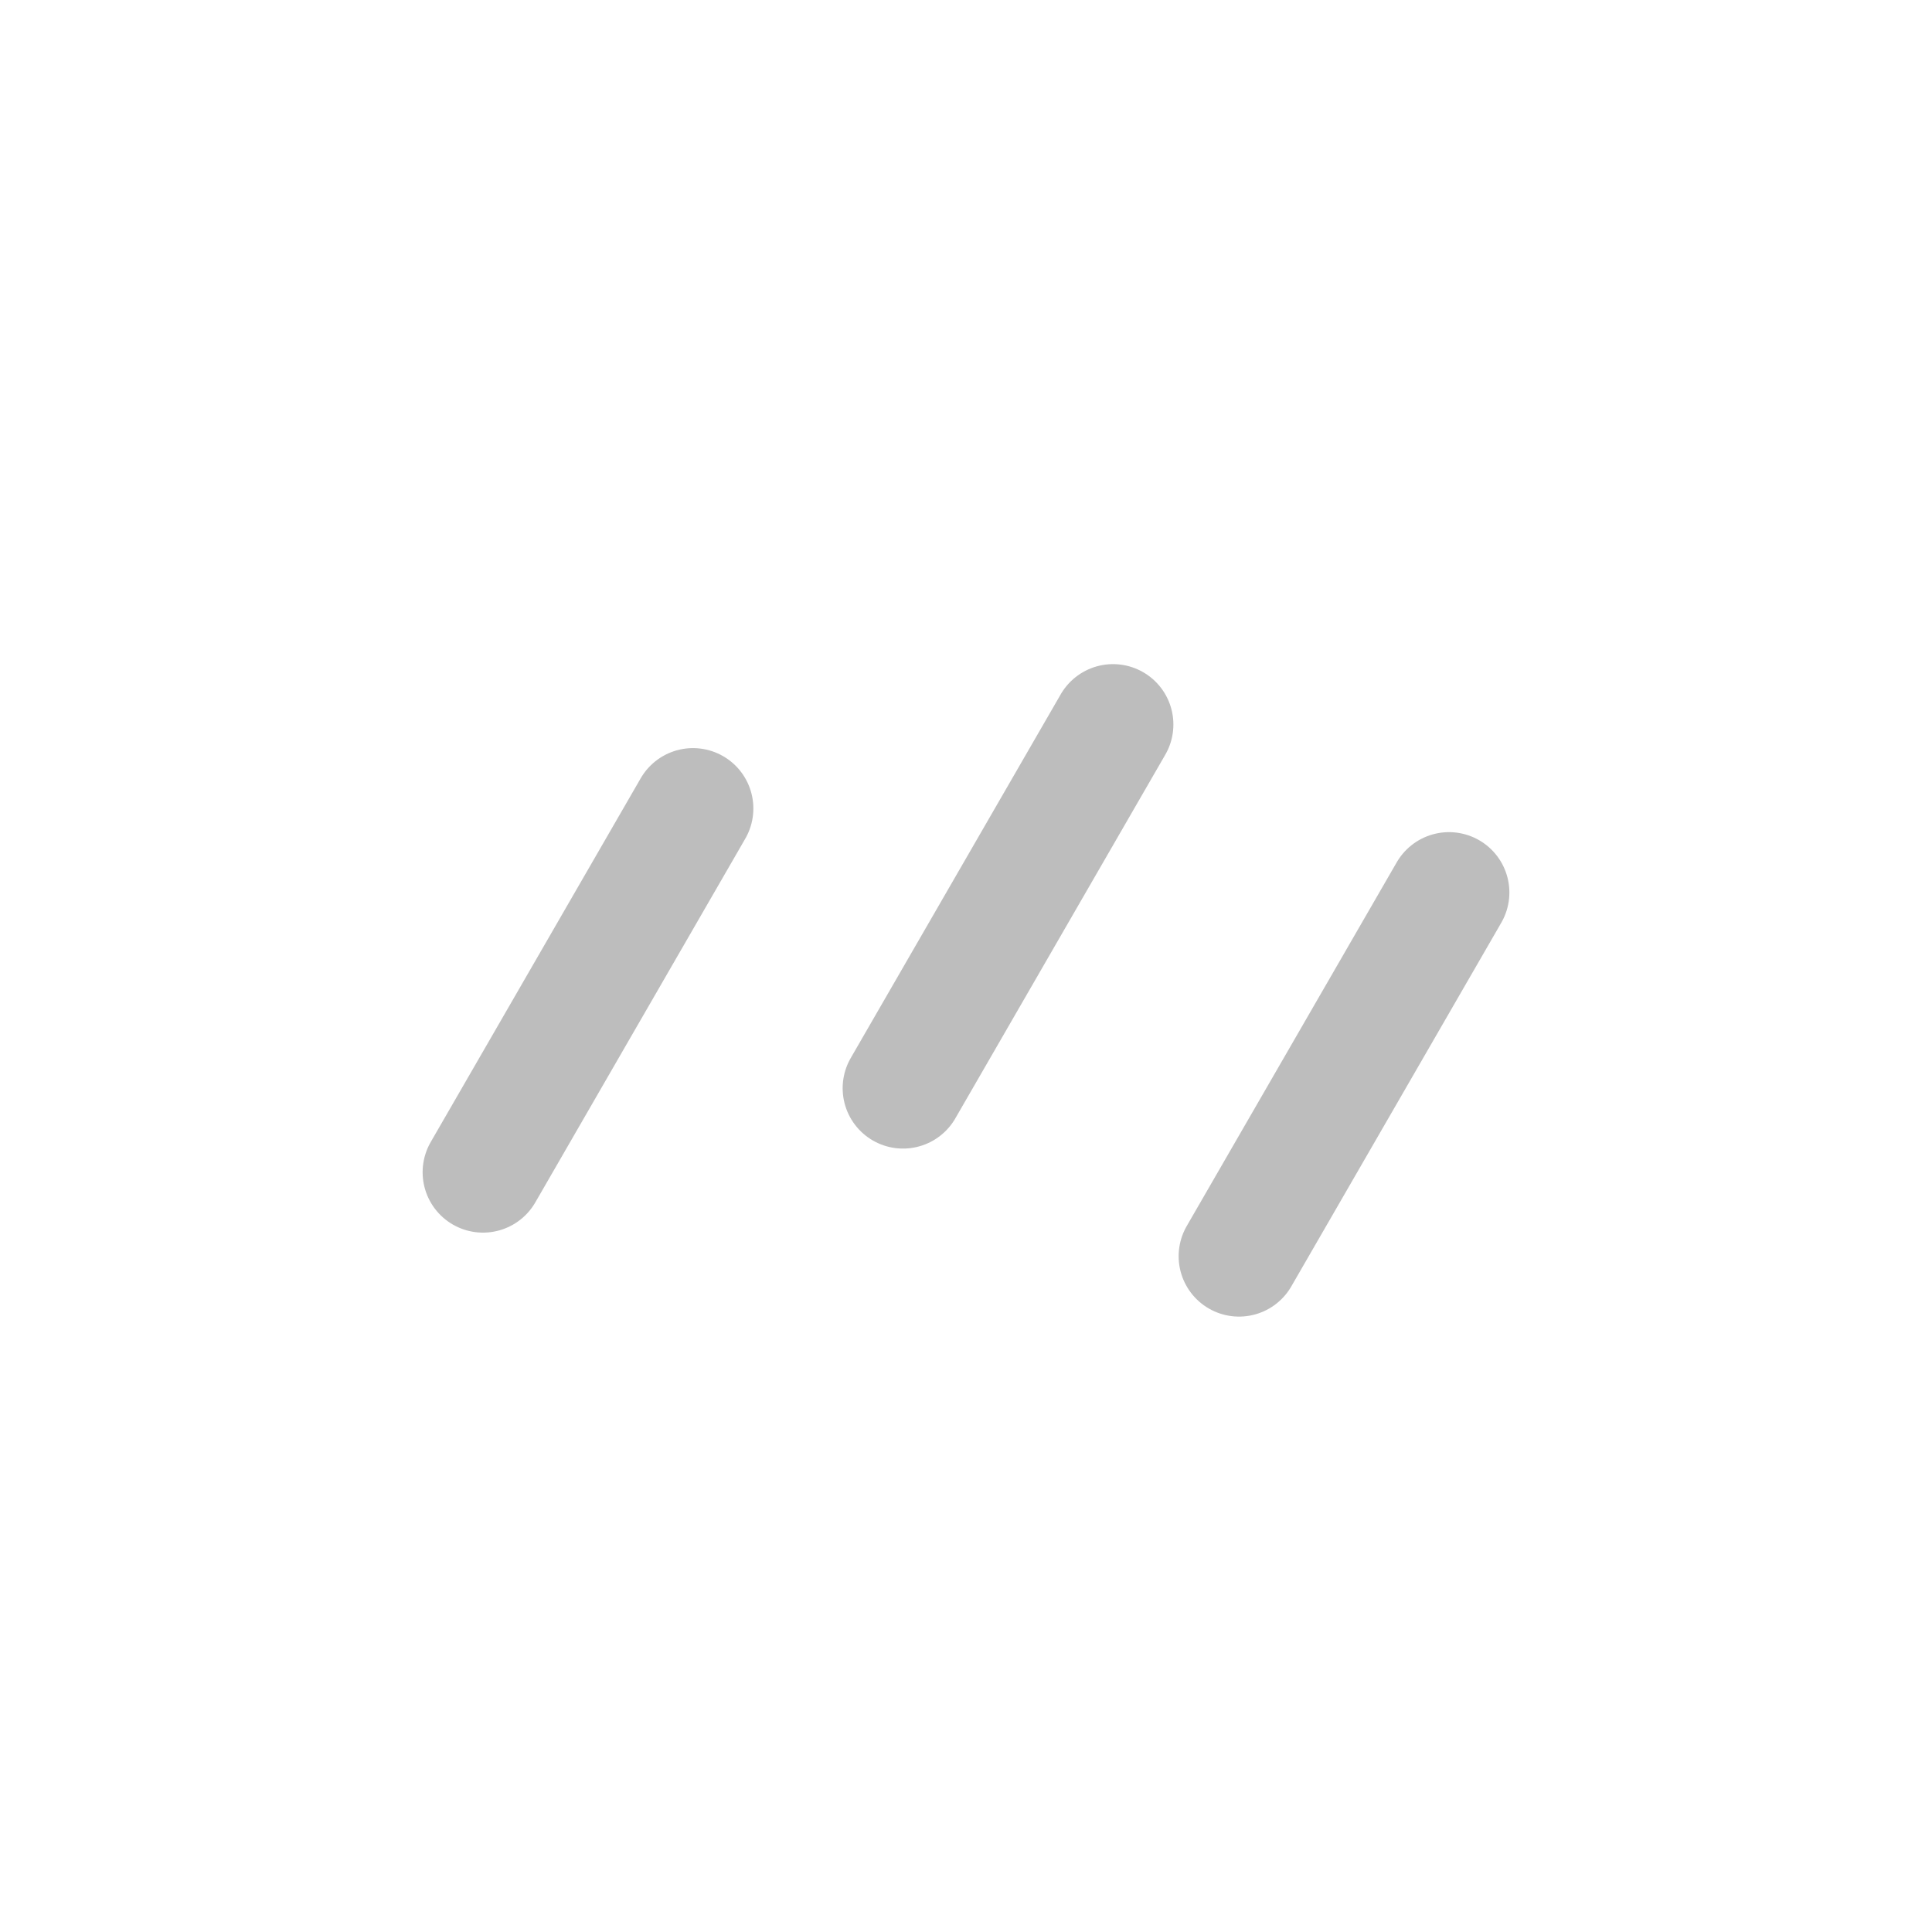 <svg width="32" height="32" viewBox="0 0 32 32" fill="none" xmlns="http://www.w3.org/2000/svg">
<path d="M8 19.416L11.478 13.391M14.957 18.024L18.435 12M20.522 20.807L24 14.783" stroke="#BDBDBD" stroke-width="2" stroke-linecap="round" stroke-linejoin="round"/>
</svg>
